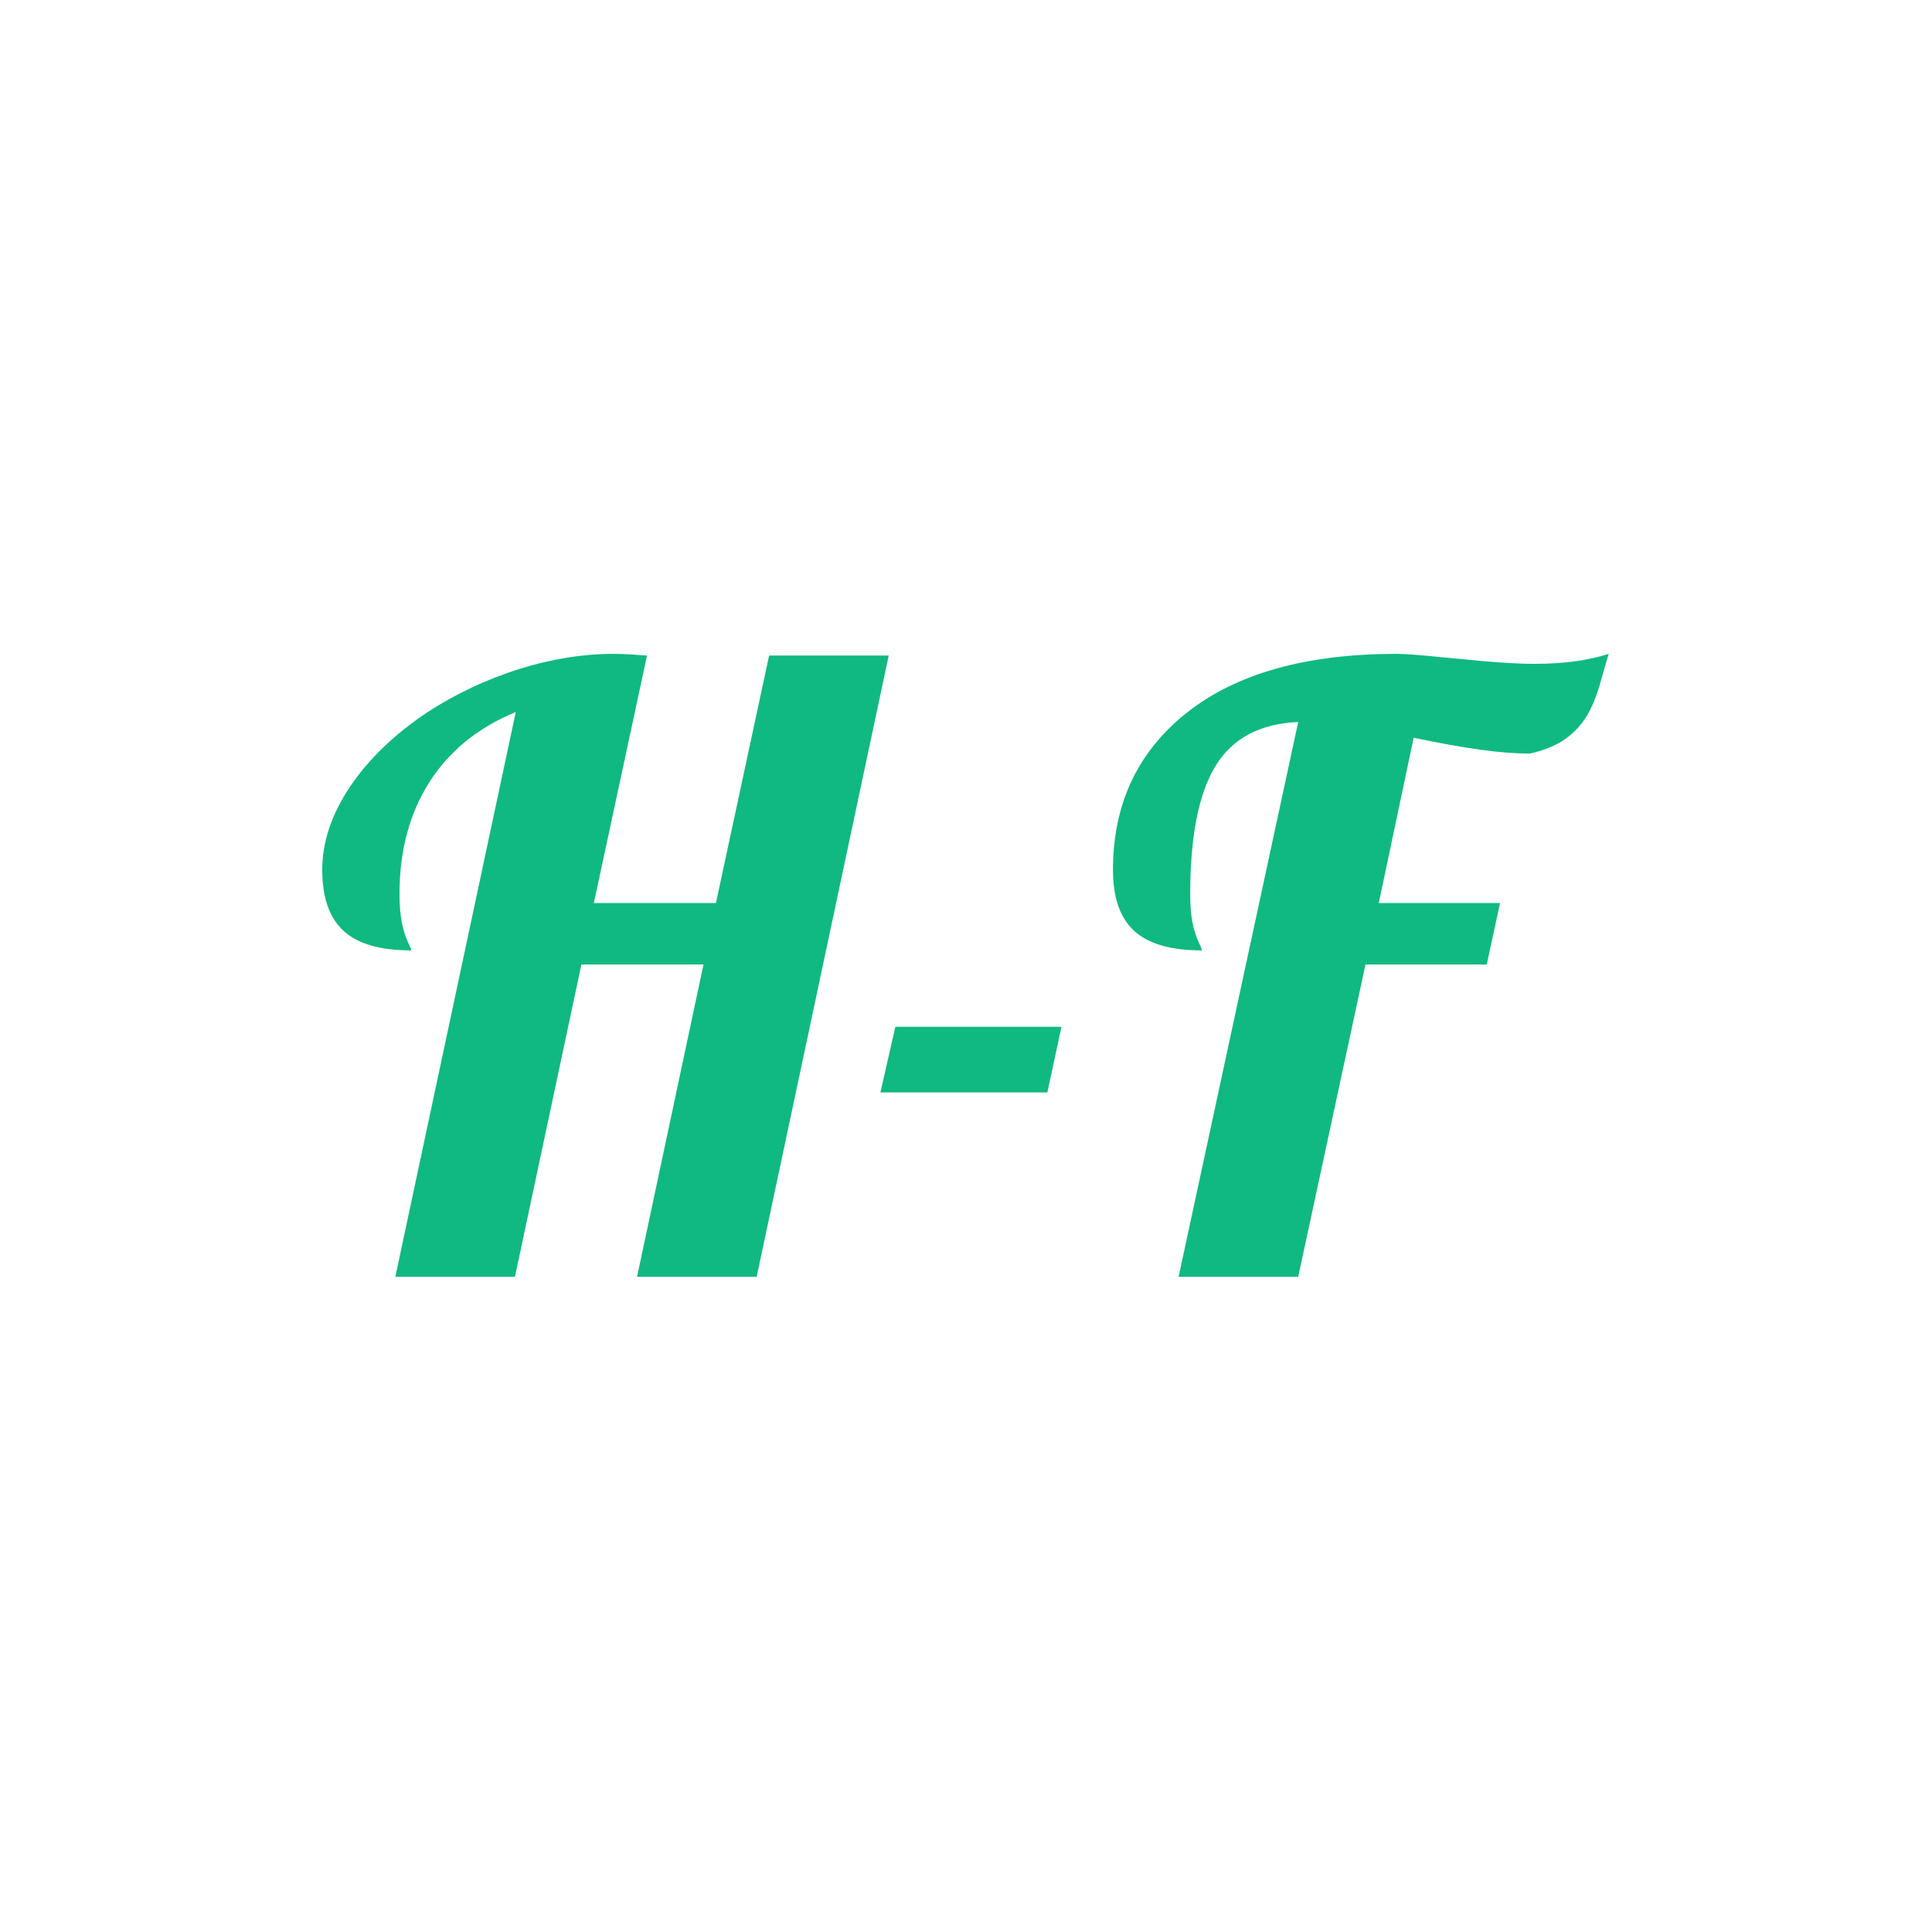 <svg xmlns="http://www.w3.org/2000/svg" version="1.1" xmlns:xlink="http://www.w3.org/1999/xlink" xmlns:svgjs="http://svgjs.dev/svgjs" width="1500" height="1500" viewBox="0 0 1500 1500"><rect width="1500" height="1500" fill="#ffffff"></rect><g transform="matrix(0.667,0,0,0.667,249.394,507.041)"><svg viewBox="0 0 396 192" data-background-color="#ffffff" preserveAspectRatio="xMidYMid meet" height="727" width="1500" xmlns="http://www.w3.org/2000/svg" xmlns:xlink="http://www.w3.org/1999/xlink"><g id="tight-bounds" transform="matrix(1,0,0,1,0.24,0.248)"><svg viewBox="0 0 395.52 191.504" height="191.504" width="395.52"><g><svg viewBox="0 0 395.52 191.504" height="191.504" width="395.52"><g><svg viewBox="0 0 395.52 191.504" height="191.504" width="395.52"><g><svg viewBox="0 0 395.52 191.504" height="191.504" width="395.52"><g id="textblocktransform"><svg viewBox="0 0 395.52 191.504" height="191.504" width="395.52" id="textblock"><g><svg viewBox="0 0 395.52 191.504" height="191.504" width="395.52"><g transform="matrix(1,0,0,1,0,0)"><svg width="395.52" viewBox="0.6 -37.5 77.45 37.5" height="191.504" data-palette-color="#10b981"><path d="M6.95-34L6.95-34Q9.5-35.65 12.43-36.58 15.35-37.5 18.15-37.5L18.15-37.5Q18.5-37.5 18.93-37.48 19.35-37.45 20.15-37.4L20.15-37.4 16.95-22.5 24.3-22.5 27.5-37.4 34.7-37.4 26.75 0 19.55 0 23.55-18.8 16.2-18.8 12.2 0 5 0 12.25-34Q8.85-32.6 7.05-29.78 5.25-26.95 5.25-23.05L5.25-23.05Q5.25-22.1 5.38-21.4 5.5-20.7 5.8-20.05L5.8-20.05Q5.9-19.85 5.93-19.78 5.95-19.7 5.95-19.65L5.95-19.65Q3.15-19.65 1.88-20.83 0.6-22 0.6-24.5L0.6-24.5Q0.6-27 2.27-29.5 3.95-32 6.95-34ZM44.25-11.1L34.2-11.1 35.1-15.05 45.1-15.05 44.25-11.1ZM73.3-31.5L73.3-31.5Q71.95-31.5 70.32-31.73 68.7-31.95 66.3-32.45L66.3-32.45 64.2-22.5 71.5-22.5 70.7-18.8 63.4-18.8 59.35 0 52.15 0 59.35-33.4Q55.9-33.25 54.37-30.75 52.85-28.25 52.85-23.05L52.85-23.05Q52.85-22.1 52.97-21.4 53.1-20.7 53.4-20.05L53.4-20.05Q53.5-19.85 53.52-19.78 53.55-19.7 53.55-19.65L53.55-19.65Q50.75-19.65 49.47-20.83 48.2-22 48.2-24.5L48.2-24.5Q48.2-30.45 52.67-33.98 57.15-37.5 65.25-37.5L65.25-37.5Q65.7-37.5 66.34-37.45 67-37.4 68.5-37.25L68.5-37.25Q70.5-37.05 71.57-36.98 72.65-36.9 73.55-36.9L73.55-36.9Q74.9-36.9 76-37.05 77.09-37.2 78.05-37.5L78.05-37.5Q78-37.4 77.59-35.95 77.2-34.5 76.65-33.65L76.65-33.65Q76.09-32.8 75.27-32.27 74.45-31.75 73.3-31.5Z" opacity="1" transform="matrix(1,0,0,1,0,0)" fill="#10b981" class="wordmark-text-0" data-fill-palette-color="primary" id="text-0"></path></svg></g></svg></g></svg></g></svg></g></svg></g></svg></g><defs></defs></svg><rect width="395.52" height="191.504" fill="none" stroke="none" visibility="hidden"></rect></g></svg></g></svg>